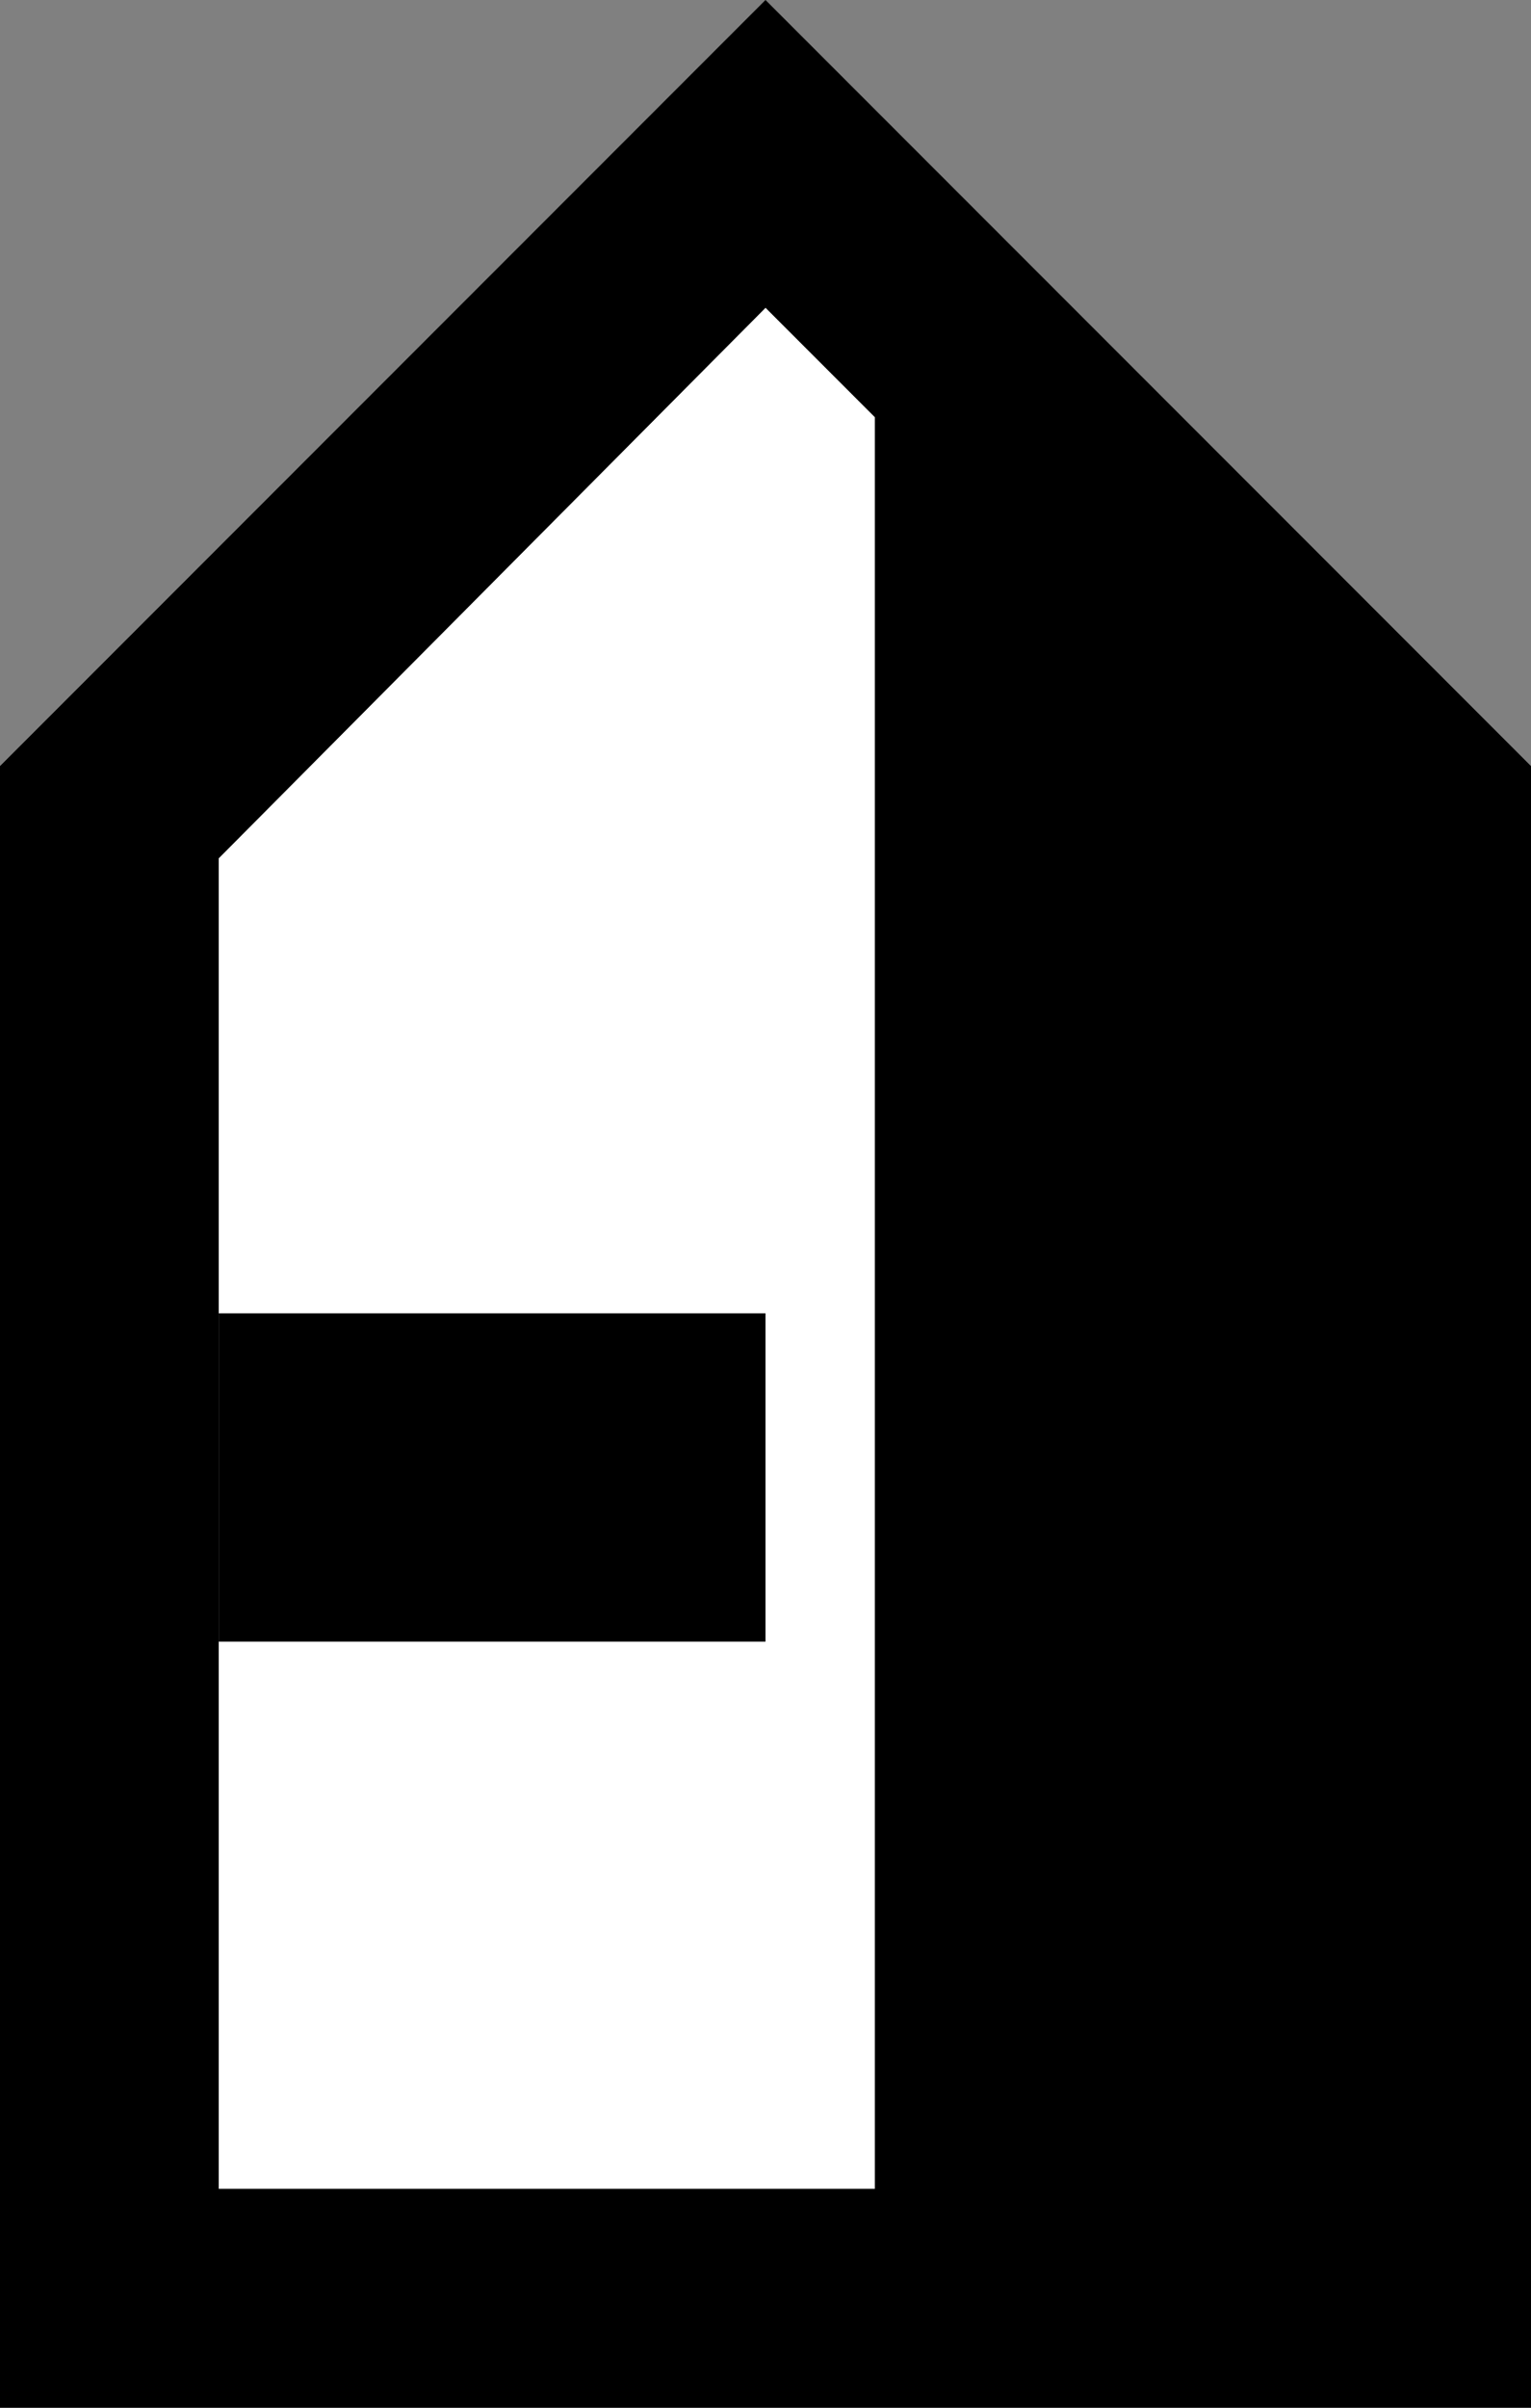<svg xmlns="http://www.w3.org/2000/svg" width="14" height="22" version="1.0"><rect width="100%" height="100%" fill="#808080" stroke="none"/><path d="M7 0L0 7v15h14V7L7 0z"/><path d="M7 2.813l-5 5.03V20h6V3.812l-1-1z" fill="#fff"/><path d="M2 12h5v3H2z"/></svg>